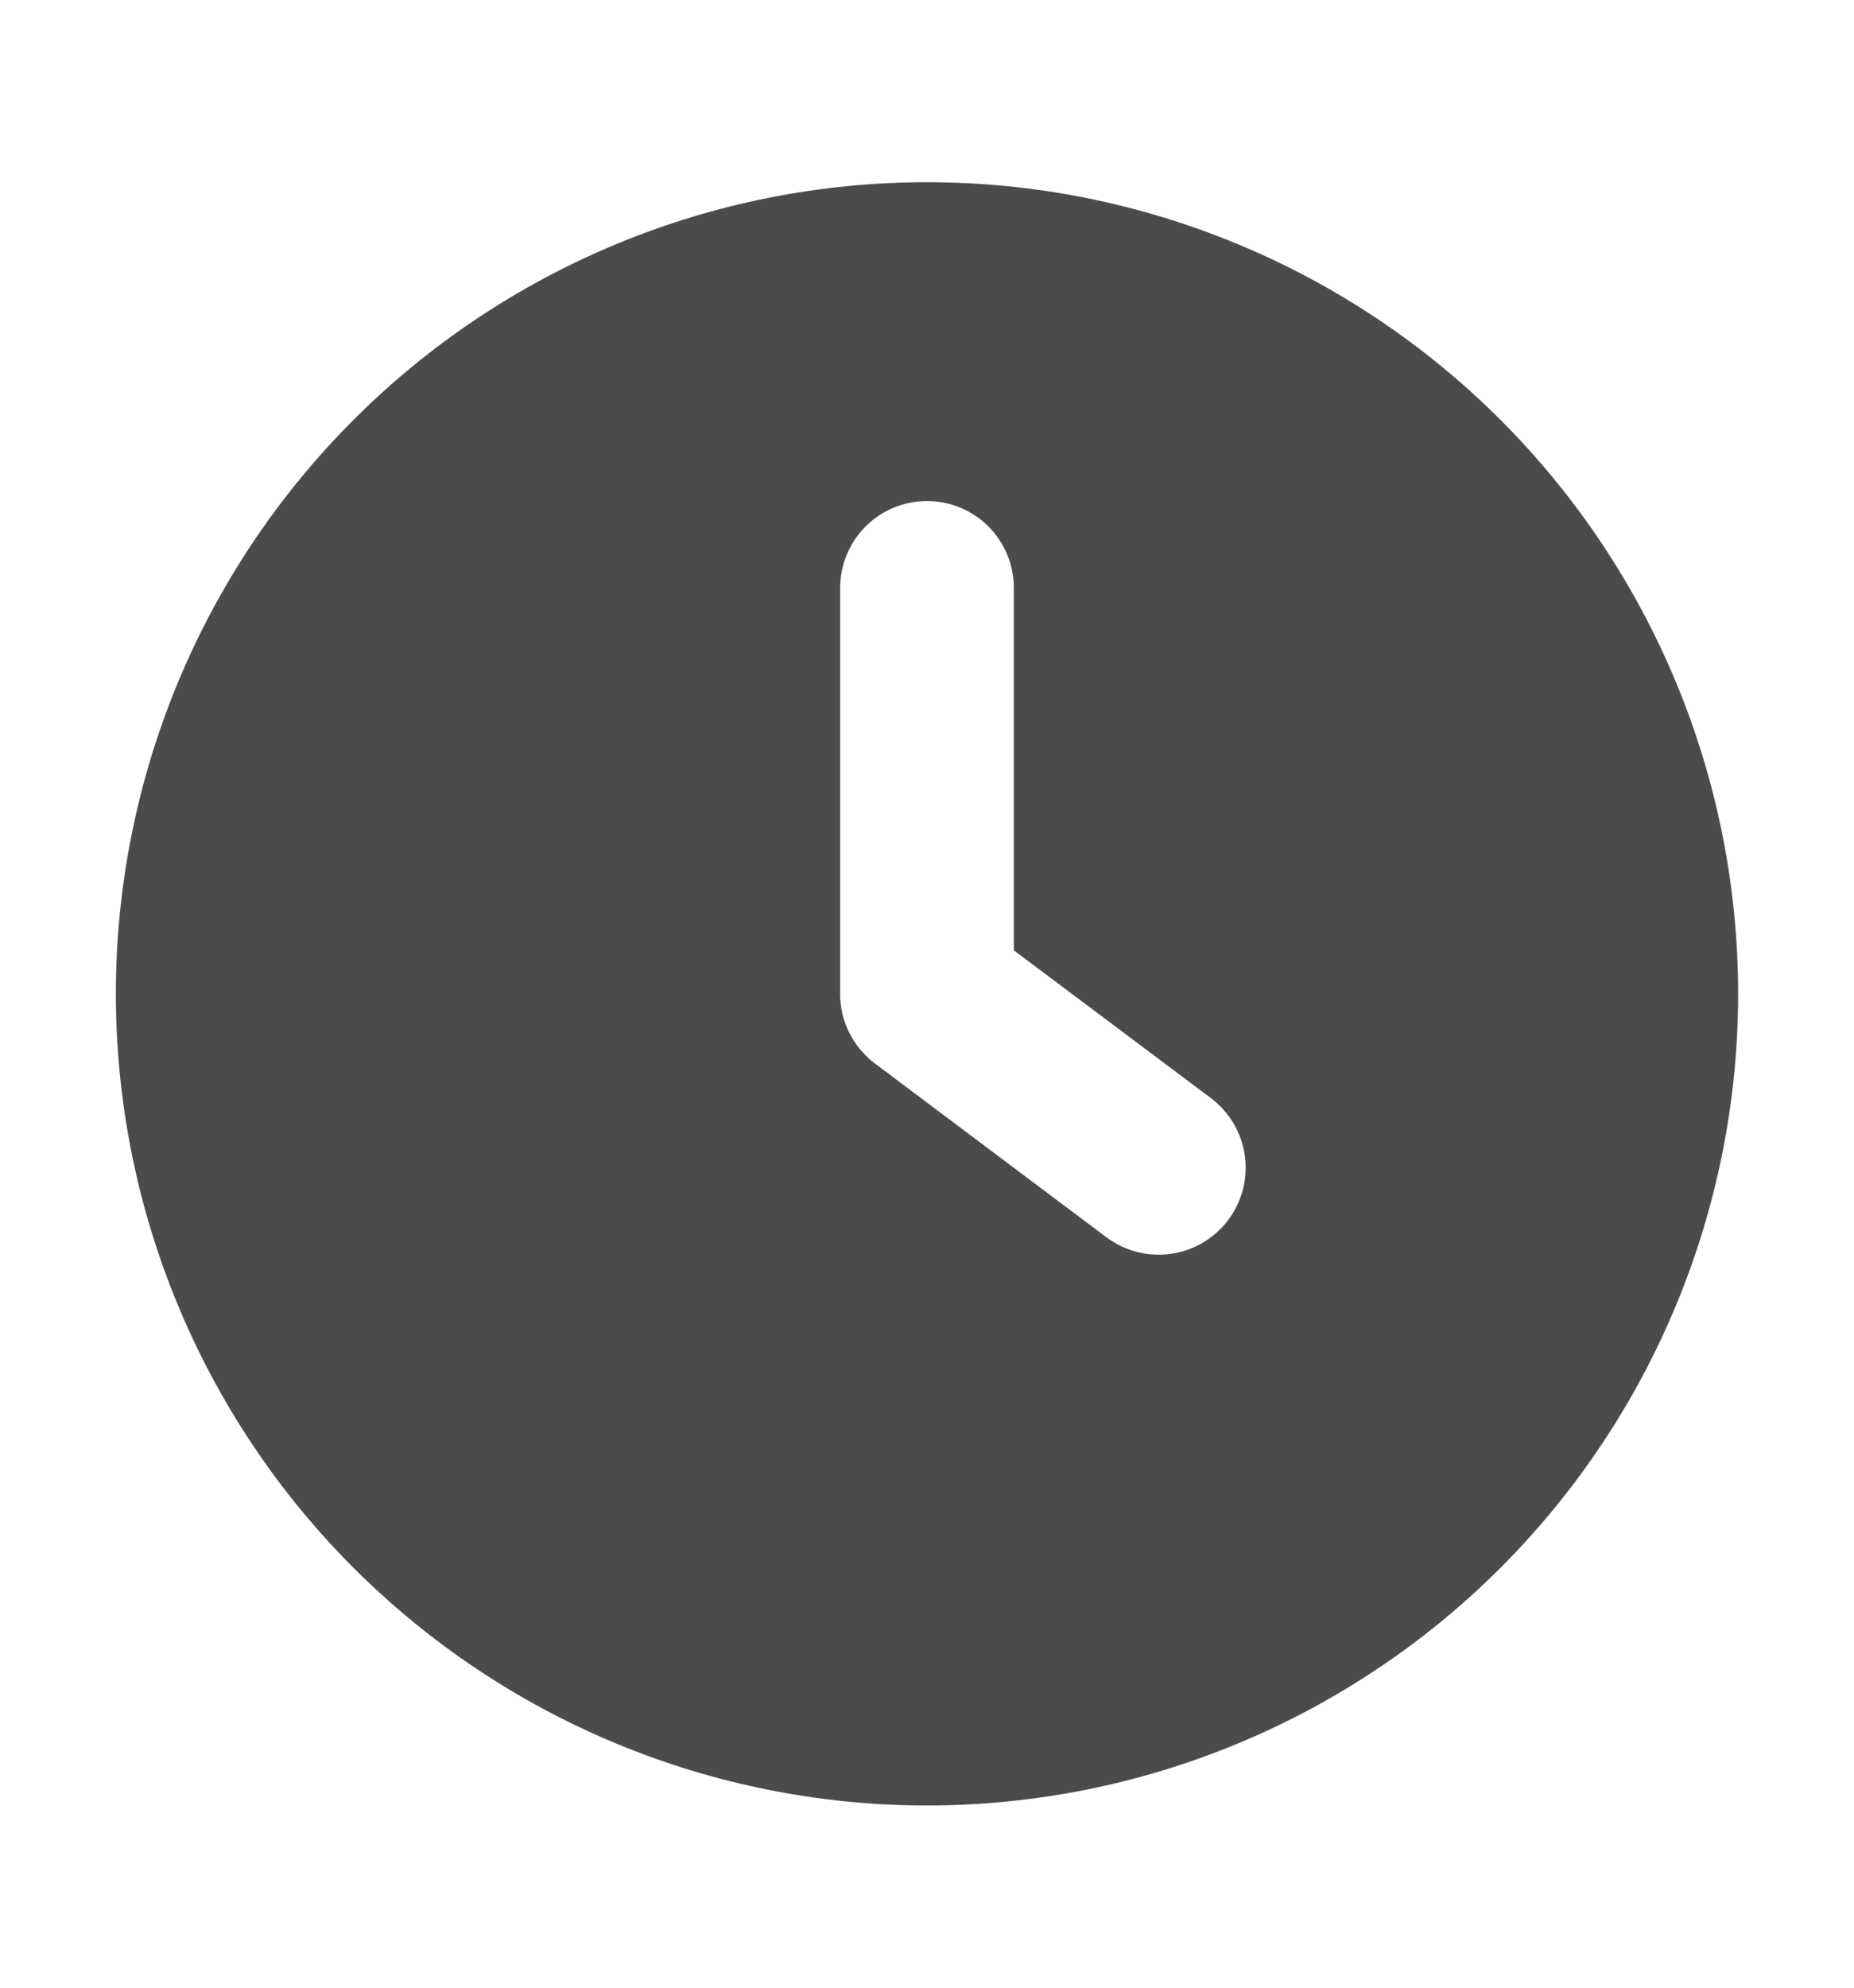<svg width="14" height="15" viewBox="0 0 14 15" fill="none" xmlns="http://www.w3.org/2000/svg">
<path fill-rule="evenodd" clip-rule="evenodd" d="M7 13.625C8.624 13.625 10.182 12.98 11.331 11.831C12.48 10.682 13.125 9.124 13.125 7.5C13.125 5.876 12.48 4.318 11.331 3.169C10.182 2.02 8.624 1.375 7 1.375C5.376 1.375 3.818 2.02 2.669 3.169C1.52 4.318 0.875 5.876 0.875 7.5C0.875 9.124 1.52 10.682 2.669 11.831C3.818 12.98 5.376 13.625 7 13.625ZM7.656 4.438C7.656 4.263 7.587 4.097 7.464 3.973C7.341 3.85 7.174 3.781 7 3.781C6.826 3.781 6.659 3.85 6.536 3.973C6.413 4.097 6.344 4.263 6.344 4.438V7.5C6.344 7.602 6.367 7.702 6.413 7.793C6.459 7.885 6.525 7.964 6.606 8.025L8.356 9.338C8.425 9.389 8.504 9.427 8.587 9.448C8.671 9.47 8.757 9.474 8.843 9.462C8.928 9.45 9.01 9.421 9.084 9.377C9.159 9.333 9.223 9.275 9.275 9.206C9.327 9.137 9.364 9.059 9.386 8.975C9.407 8.892 9.412 8.805 9.4 8.72C9.387 8.634 9.359 8.552 9.315 8.478C9.271 8.404 9.213 8.339 9.144 8.287L7.656 7.172V4.438Z" fill="#4B4B4B"/>
</svg>
